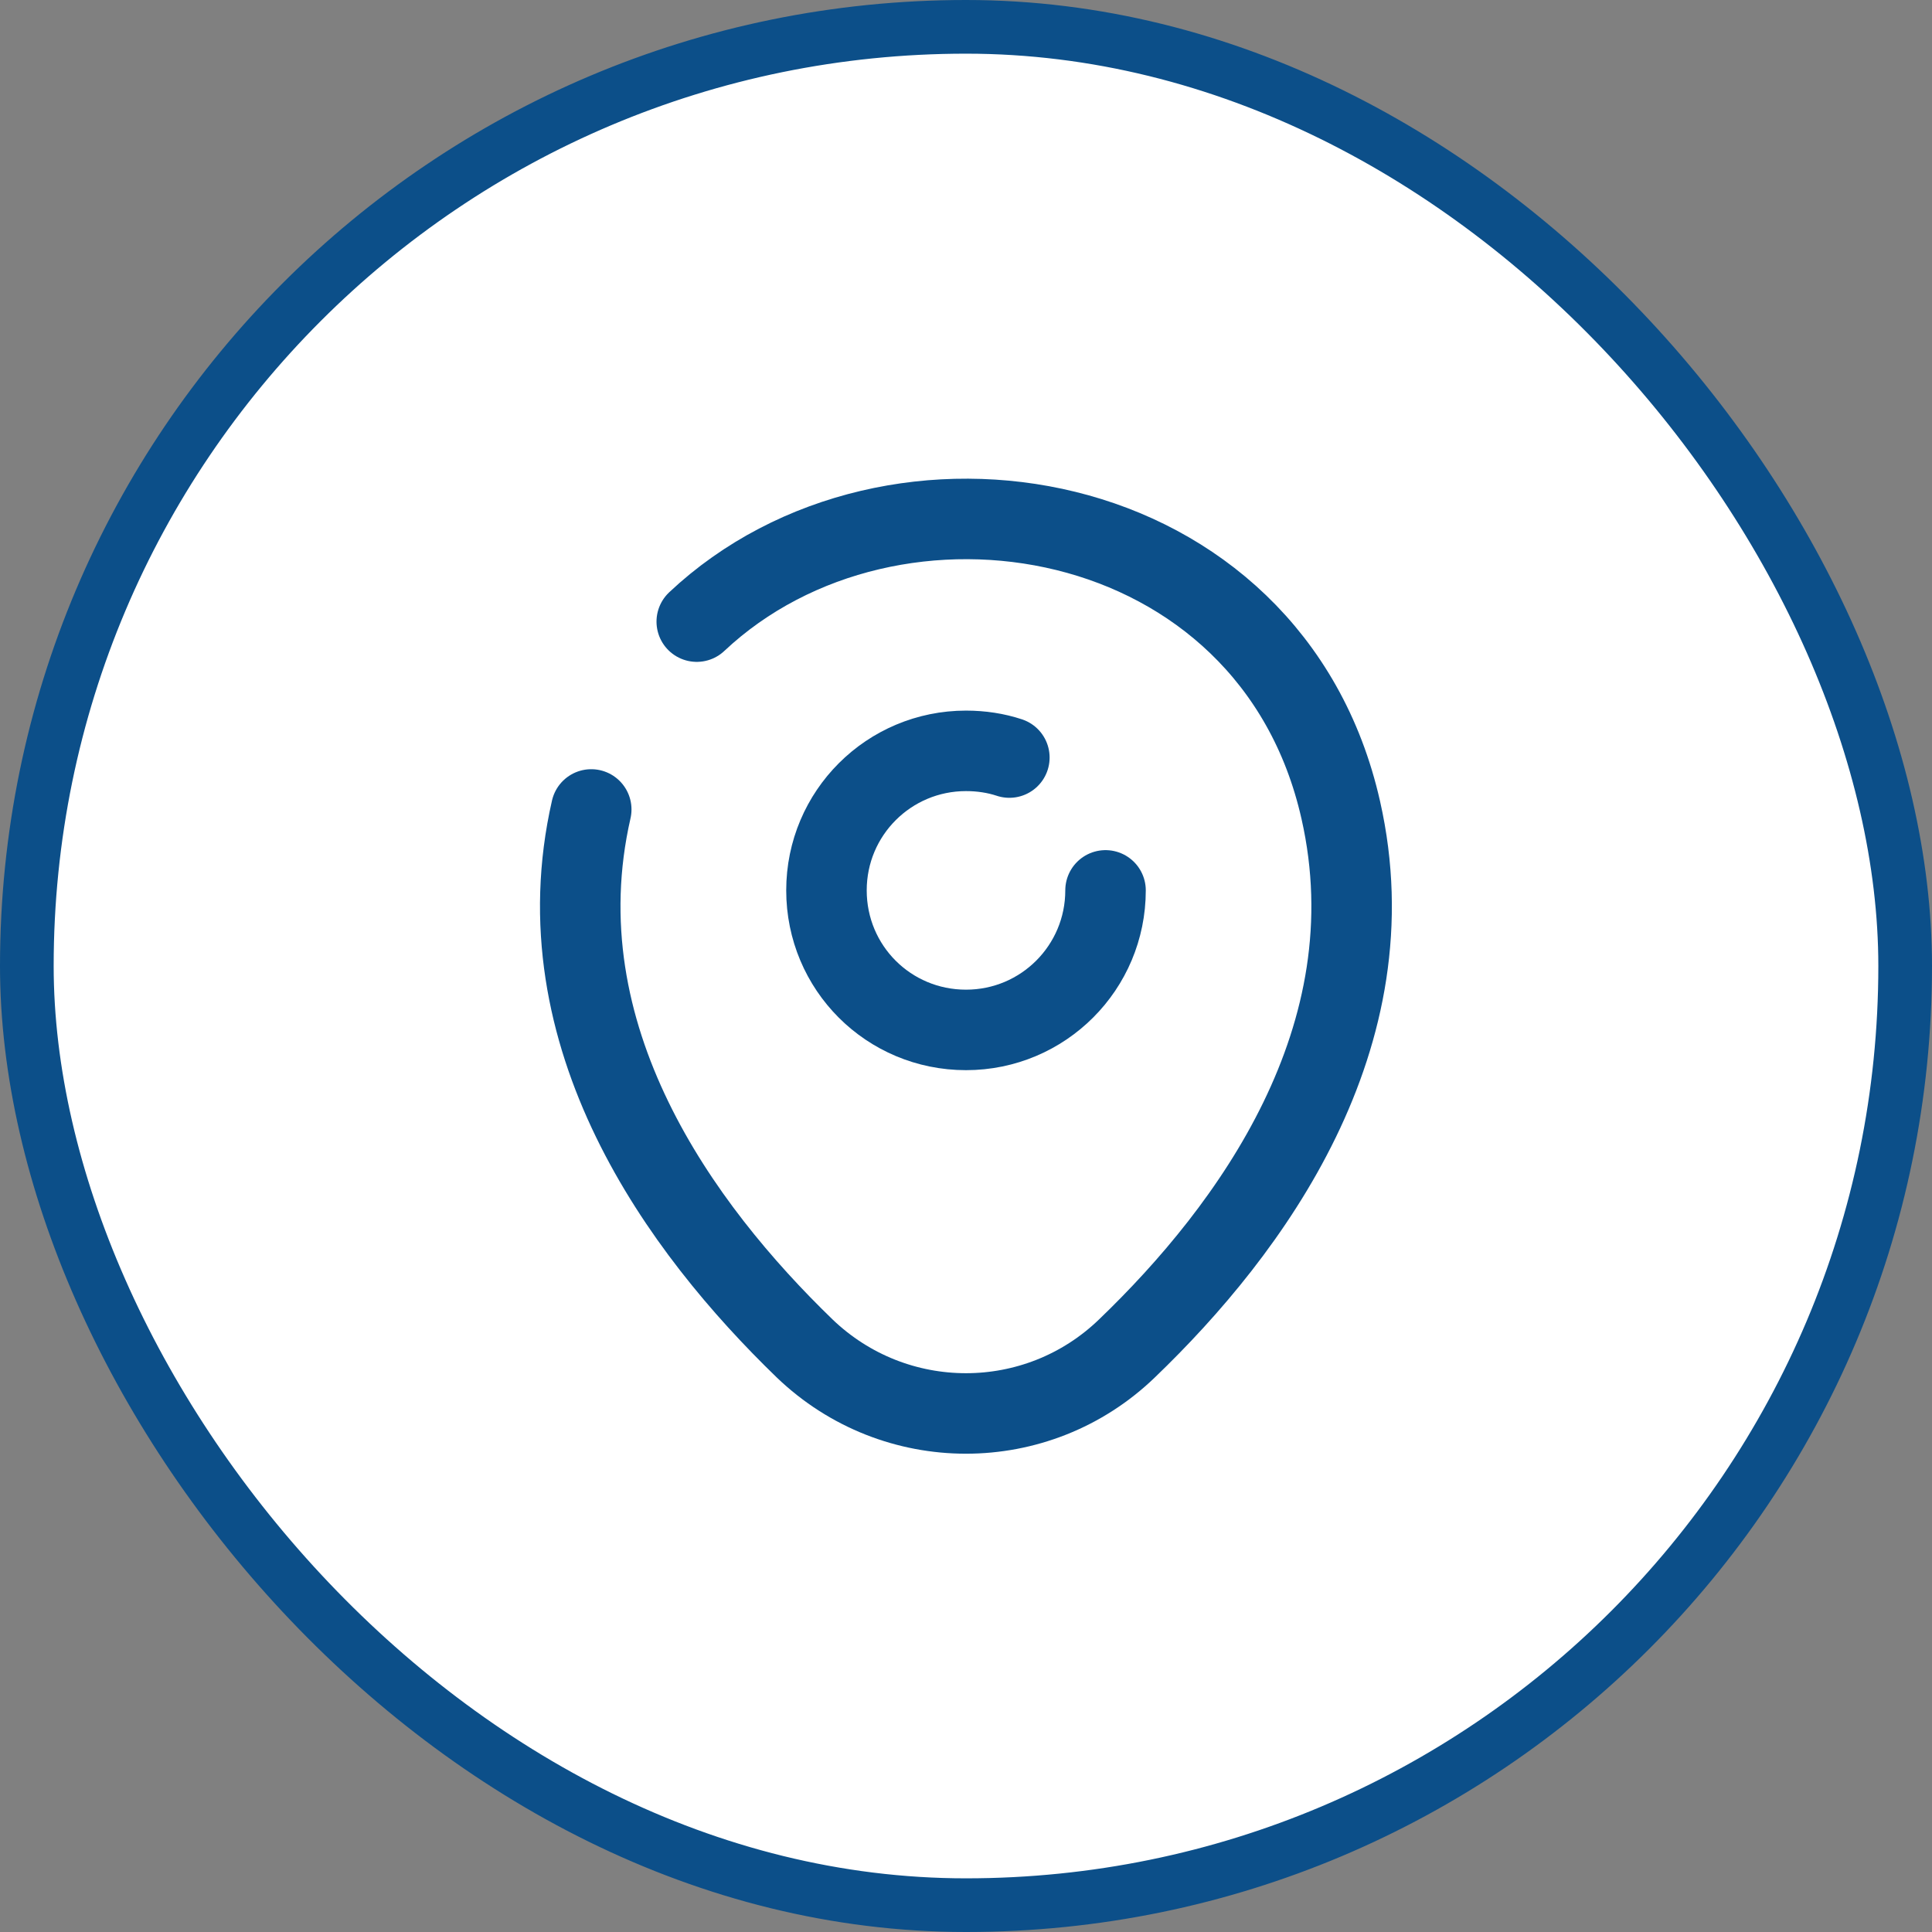 <svg width="36" height="36" viewBox="0 0 36 36" fill="none" xmlns="http://www.w3.org/2000/svg">
<rect x="0" y="0" width="36" height="36" fill="#808080" stroke="none"/>
<rect x="0.5" y="0.5" width="35" height="35" rx="17.5" fill="white"/>
<rect x="0.5" y="0.5" width="35" height="35" rx="17.5" stroke="#0C4F89"/>
<g clip-path="url(#clip0_211_3103)">
<mask id="mask0_211_3103" style="mask-type:luminance" maskUnits="userSpaceOnUse" x="8" y="8" width="20" height="20">
<path d="M28 8H8V28H28V8Z" fill="white"/>
</mask>
<g mask="url(#mask0_211_3103)">
<path d="M20.6 16.591C20.6 18.025 19.441 19.191 18 19.191C16.558 19.191 15.4 18.033 15.4 16.591C15.4 15.149 16.566 13.991 18 13.991C18.283 13.991 18.558 14.033 18.808 14.116" stroke="#0C4F89" stroke-width="1.5" stroke-linecap="round" stroke-linejoin="round"/>
<path d="M12.983 11.583C16.625 8.158 23.683 9.333 24.983 15.092C25.942 19.325 23.308 22.908 21 25.125C19.325 26.742 16.675 26.742 14.992 25.125C12.692 22.9 10.05 19.317 11.017 15.083" stroke="#0C4F89" stroke-width="1.5" stroke-linecap="round" stroke-linejoin="round"/>
</g>
</g>
<defs>
<clipPath id="clip0_211_3103">
<rect width="20" height="20" fill="white" transform="translate(8 8)"/>
</clipPath>
</defs>
</svg>
